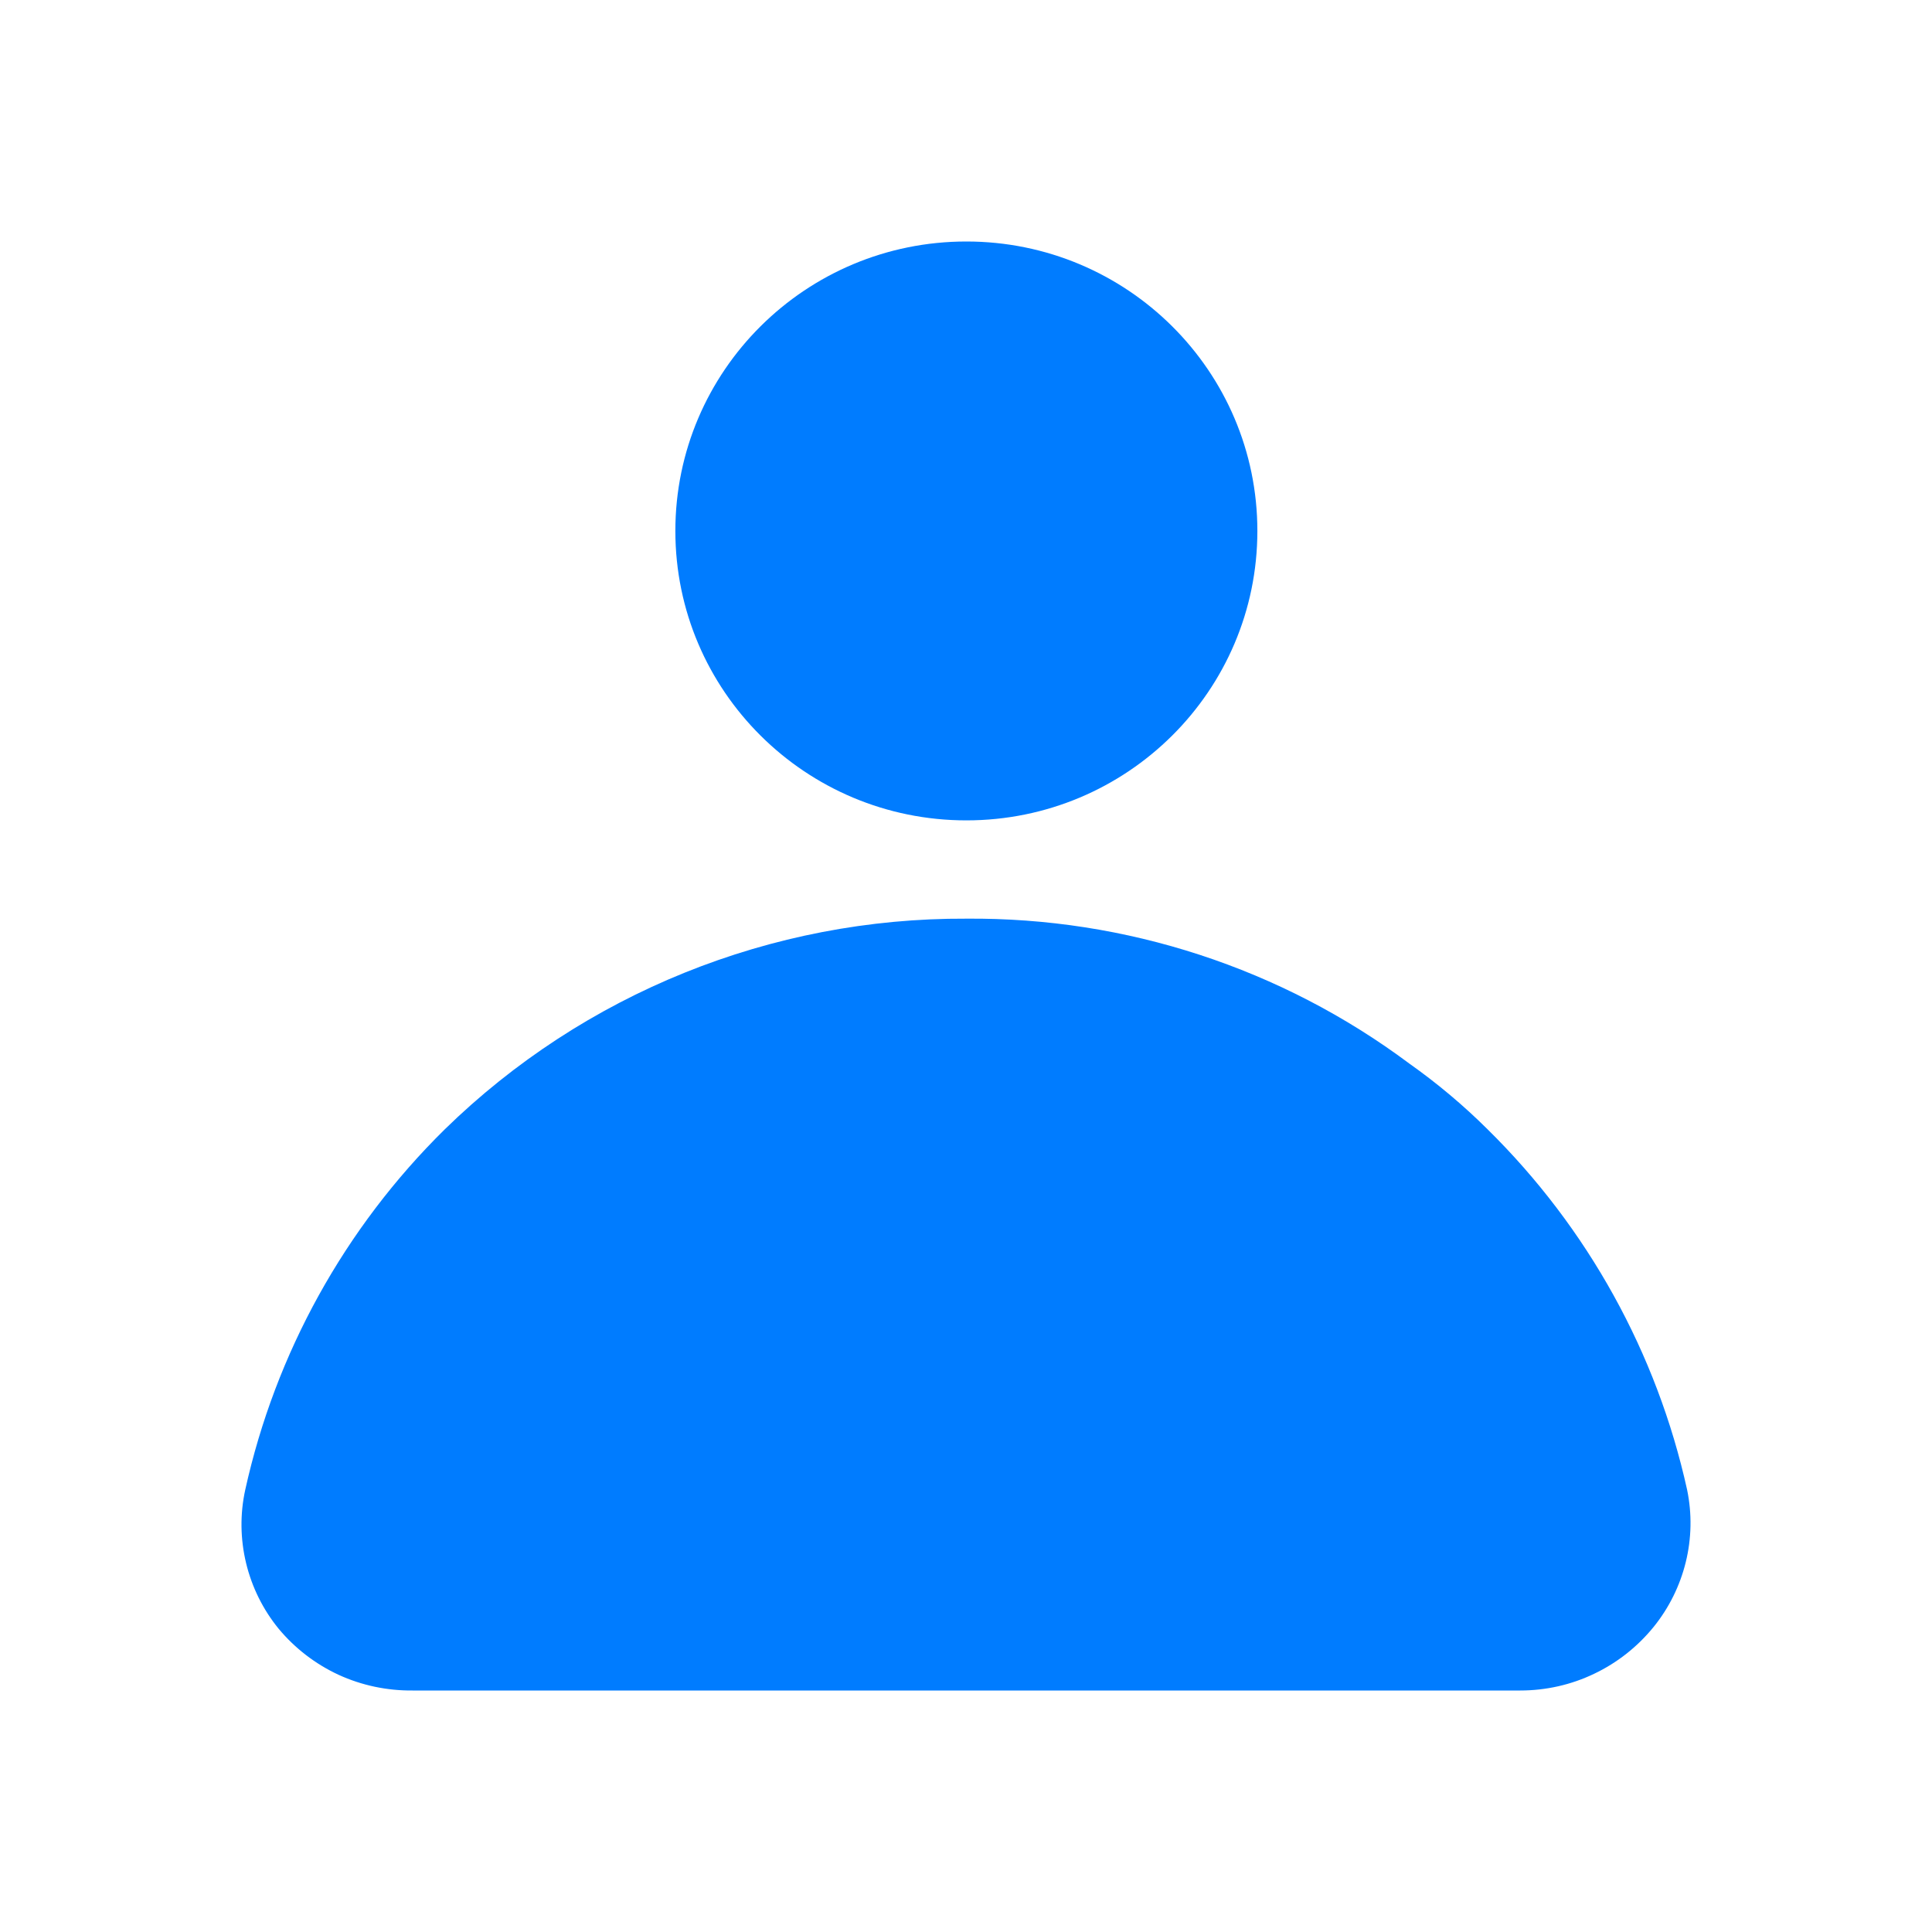 <svg xmlns="http://www.w3.org/2000/svg" width="16" height="16" viewBox="0 0 16 16" fill="none">
  <path d="M8.003 6.794C9.334 6.794 10.413 5.721 10.413 4.397C10.413 3.073 9.334 2 8.003 2C6.672 2 5.593 3.073 5.593 4.397C5.593 5.721 6.672 6.794 8.003 6.794Z" fill="#007CFF"/>
  <path d="M13.972 12.338C13.722 11.206 13.149 10.17 12.321 9.354C12.12 9.154 11.902 8.971 11.67 8.807C10.613 8.018 9.325 7.597 8.003 7.608C6.388 7.6 4.834 8.228 3.682 9.354C2.854 10.17 2.281 11.206 2.031 12.338C1.987 12.538 1.99 12.746 2.038 12.945C2.086 13.144 2.178 13.33 2.308 13.489C2.443 13.651 2.612 13.781 2.804 13.87C2.996 13.958 3.205 14.002 3.417 14H12.59C12.802 14 13.012 13.953 13.203 13.861C13.394 13.77 13.562 13.637 13.695 13.473C13.822 13.316 13.913 13.132 13.961 12.936C14.009 12.74 14.013 12.536 13.972 12.338Z" fill="#007CFF"/>
</svg>

